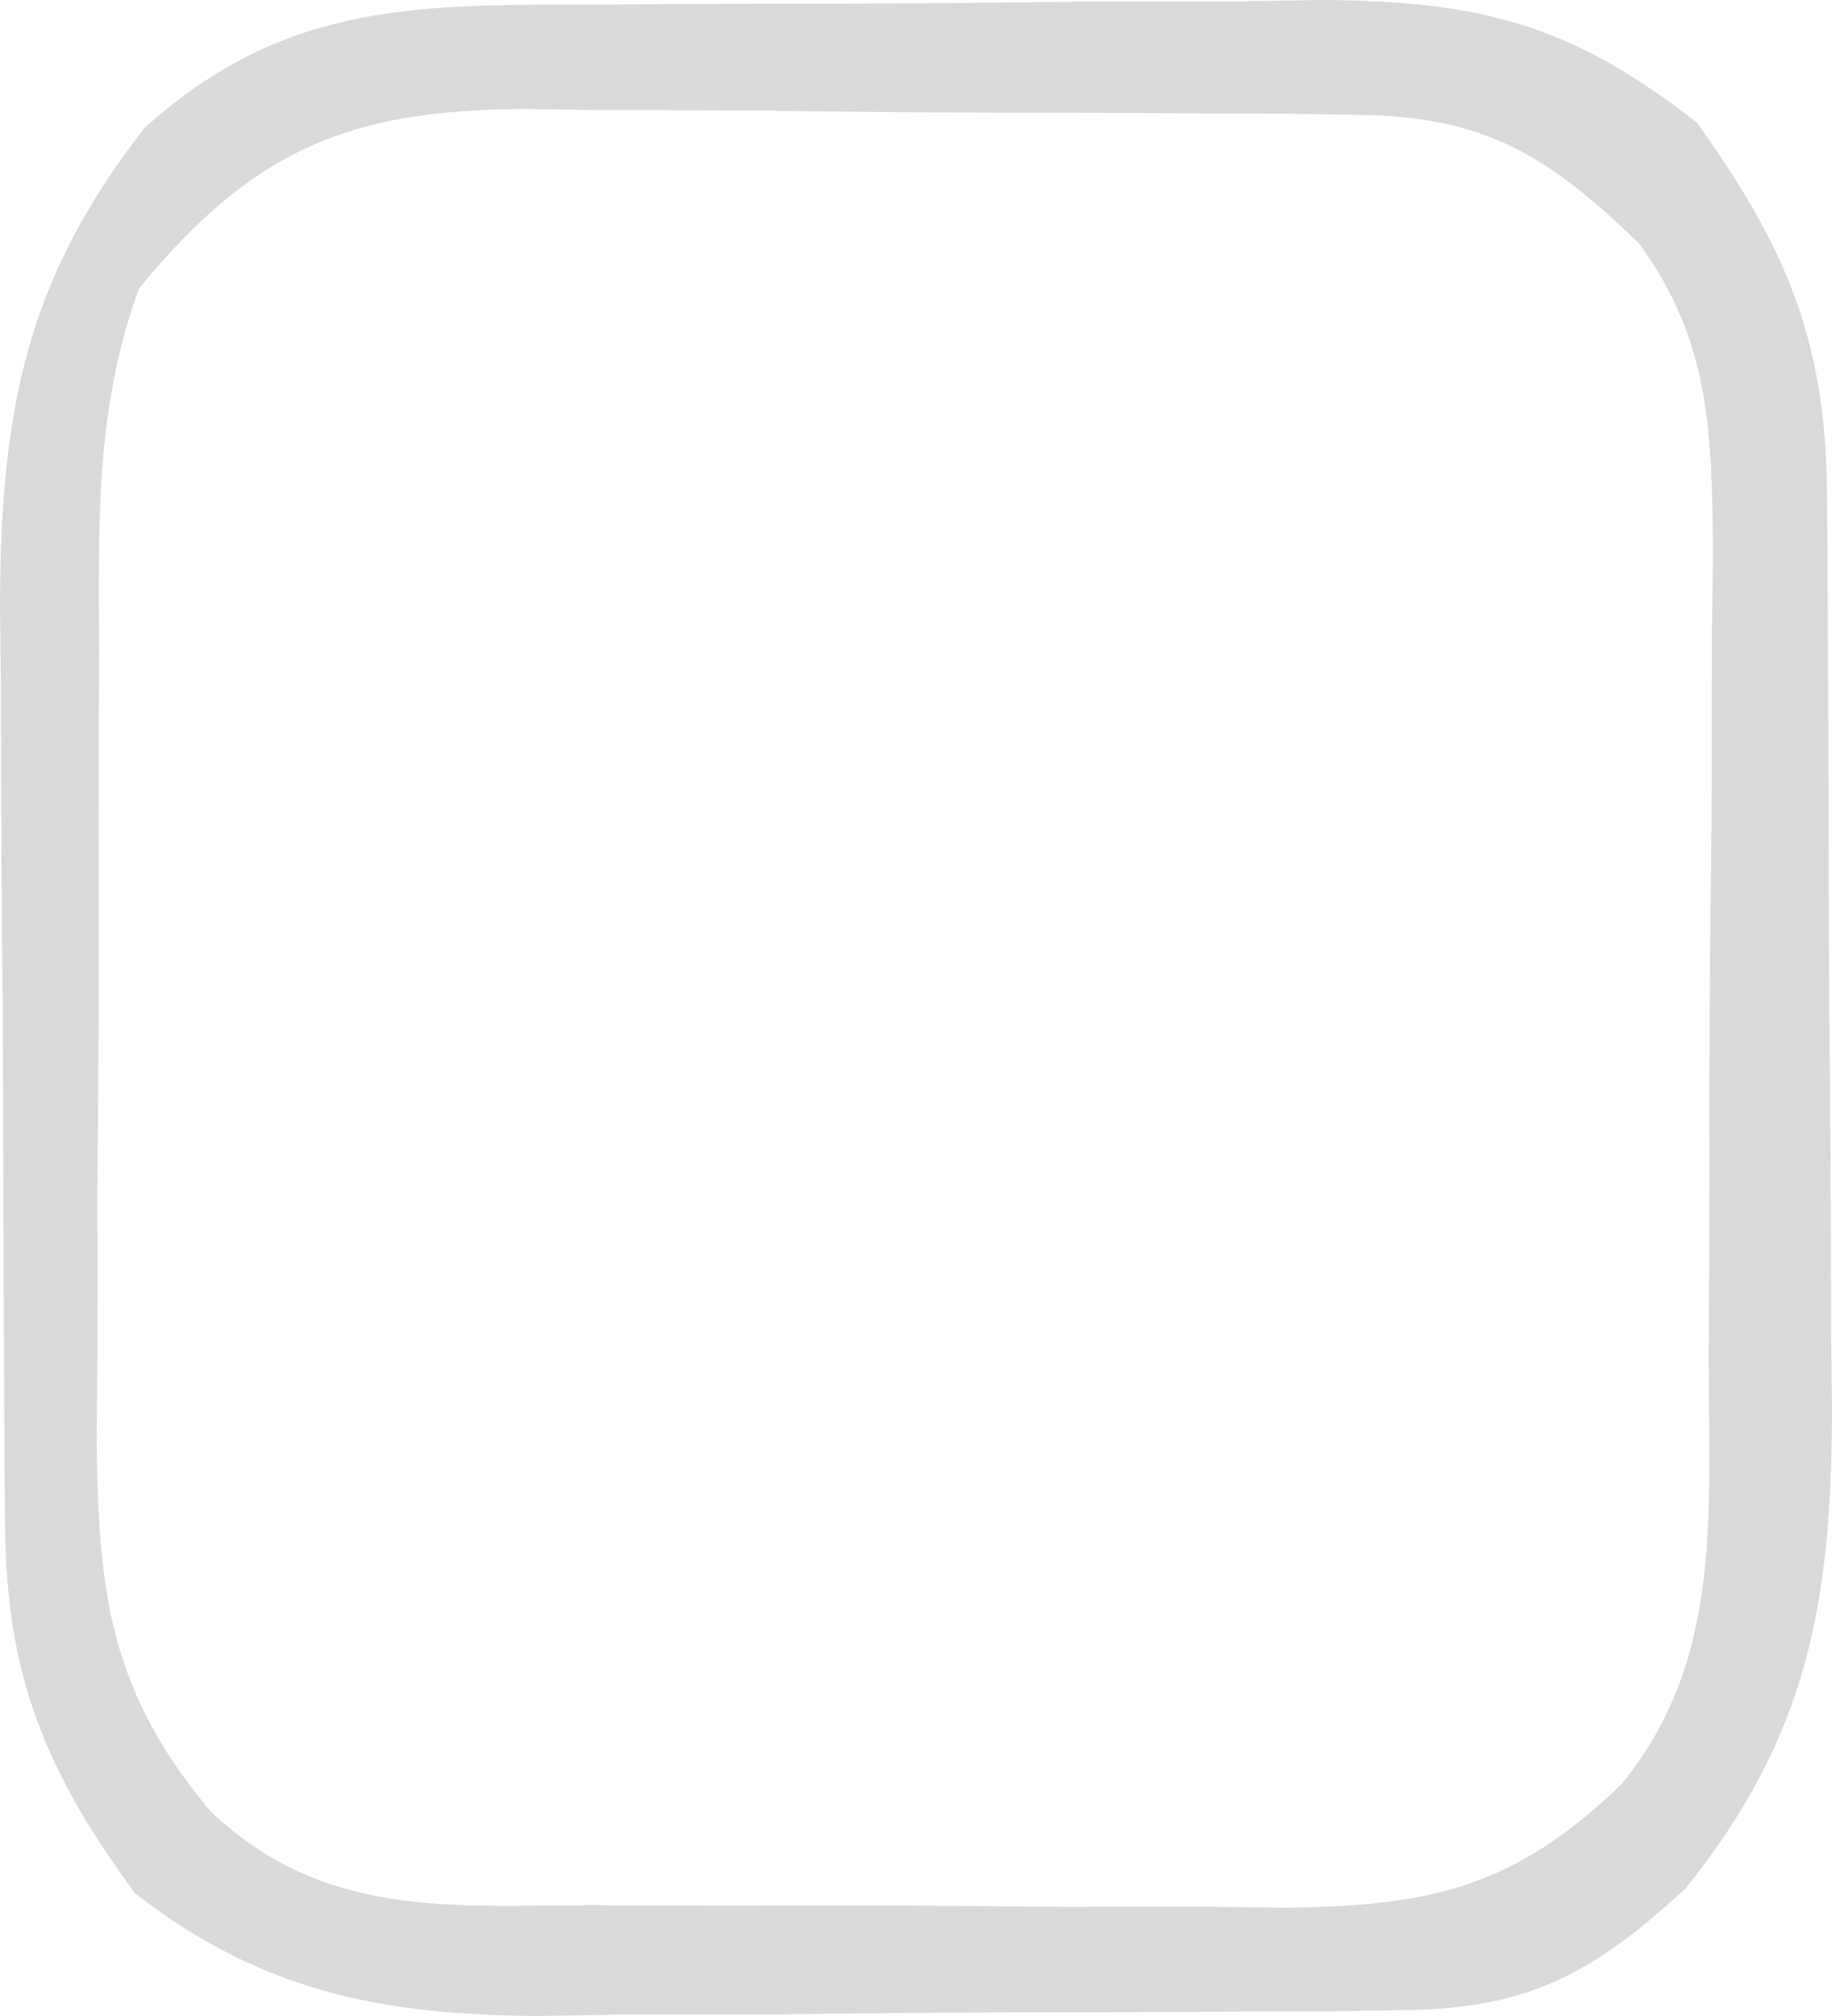 <svg width="20" height="22" viewBox="0 0 20 22" fill="none" xmlns="http://www.w3.org/2000/svg">
<path d="M6.569 0.05C6.849 0.048 7.13 0.046 7.419 0.044C8.011 0.041 8.603 0.04 9.195 0.04C10.098 0.038 11.001 0.028 11.903 0.016C12.48 0.015 13.056 0.014 13.633 0.013C13.901 0.009 14.17 0.004 14.446 0C16.139 0.012 17.146 0.256 18.525 1.339C19.467 2.653 19.93 3.682 19.944 5.338C19.946 5.605 19.949 5.872 19.952 6.147C19.953 6.435 19.954 6.723 19.955 7.019C19.957 7.317 19.959 7.614 19.96 7.92C19.963 8.55 19.965 9.18 19.965 9.809C19.968 10.769 19.977 11.729 19.985 12.688C19.987 13.301 19.989 13.913 19.99 14.525C19.993 14.811 19.997 15.097 20 15.391C19.994 17.515 19.727 18.955 18.404 20.605C17.385 21.546 16.666 21.923 15.323 21.936C15.072 21.94 14.82 21.944 14.561 21.948C14.291 21.949 14.021 21.949 13.742 21.95C13.462 21.952 13.182 21.954 12.894 21.956C12.301 21.959 11.708 21.96 11.116 21.96C10.213 21.962 9.311 21.972 8.409 21.984C7.832 21.985 7.256 21.986 6.679 21.987C6.411 21.991 6.143 21.996 5.867 22C4.191 21.988 2.858 21.74 1.475 20.661C0.518 19.361 0.069 18.314 0.056 16.662C0.054 16.395 0.051 16.128 0.048 15.853C0.047 15.565 0.046 15.277 0.045 14.98C0.043 14.683 0.042 14.386 0.04 14.08C0.037 13.45 0.036 12.82 0.034 12.191C0.032 11.231 0.023 10.271 0.015 9.312C0.013 8.699 0.011 8.087 0.01 7.475C0.007 7.189 0.003 6.904 0 6.609C0.006 4.489 0.28 3.057 1.579 1.395C3.136 -0.008 4.622 0.055 6.569 0.05ZM1.517 3.149C1.033 4.471 1.077 5.743 1.081 7.153C1.08 7.457 1.078 7.761 1.077 8.074C1.075 8.715 1.075 9.356 1.078 9.998C1.08 10.977 1.072 11.956 1.063 12.935C1.063 13.559 1.063 14.183 1.064 14.807C1.061 15.099 1.058 15.391 1.055 15.691C1.071 17.391 1.2 18.456 2.3 19.769C3.534 20.933 4.902 20.795 6.458 20.79C6.727 20.791 6.996 20.793 7.273 20.795C7.84 20.797 8.408 20.796 8.975 20.794C9.841 20.791 10.707 20.8 11.573 20.809C12.125 20.809 12.678 20.809 13.23 20.808C13.617 20.814 13.617 20.814 14.011 20.819C15.555 20.801 16.503 20.631 17.7 19.472C18.816 18.114 18.653 16.504 18.654 14.782C18.655 14.472 18.658 14.161 18.66 13.841C18.663 13.186 18.664 12.531 18.662 11.875C18.662 10.874 18.674 9.874 18.686 8.873C18.687 8.236 18.688 7.598 18.688 6.96C18.692 6.662 18.697 6.364 18.701 6.057C18.689 4.727 18.676 3.731 17.896 2.66C16.882 1.673 16.18 1.267 14.815 1.253C14.452 1.247 14.452 1.247 14.081 1.241C13.821 1.24 13.561 1.24 13.293 1.239C12.89 1.236 12.89 1.236 12.478 1.233C11.909 1.23 11.339 1.229 10.77 1.229C9.902 1.228 9.034 1.217 8.165 1.205C7.612 1.204 7.058 1.203 6.505 1.202C6.246 1.198 5.987 1.193 5.721 1.189C3.859 1.203 2.789 1.594 1.517 3.149Z" fill="#D9D9D9"/>
</svg>
